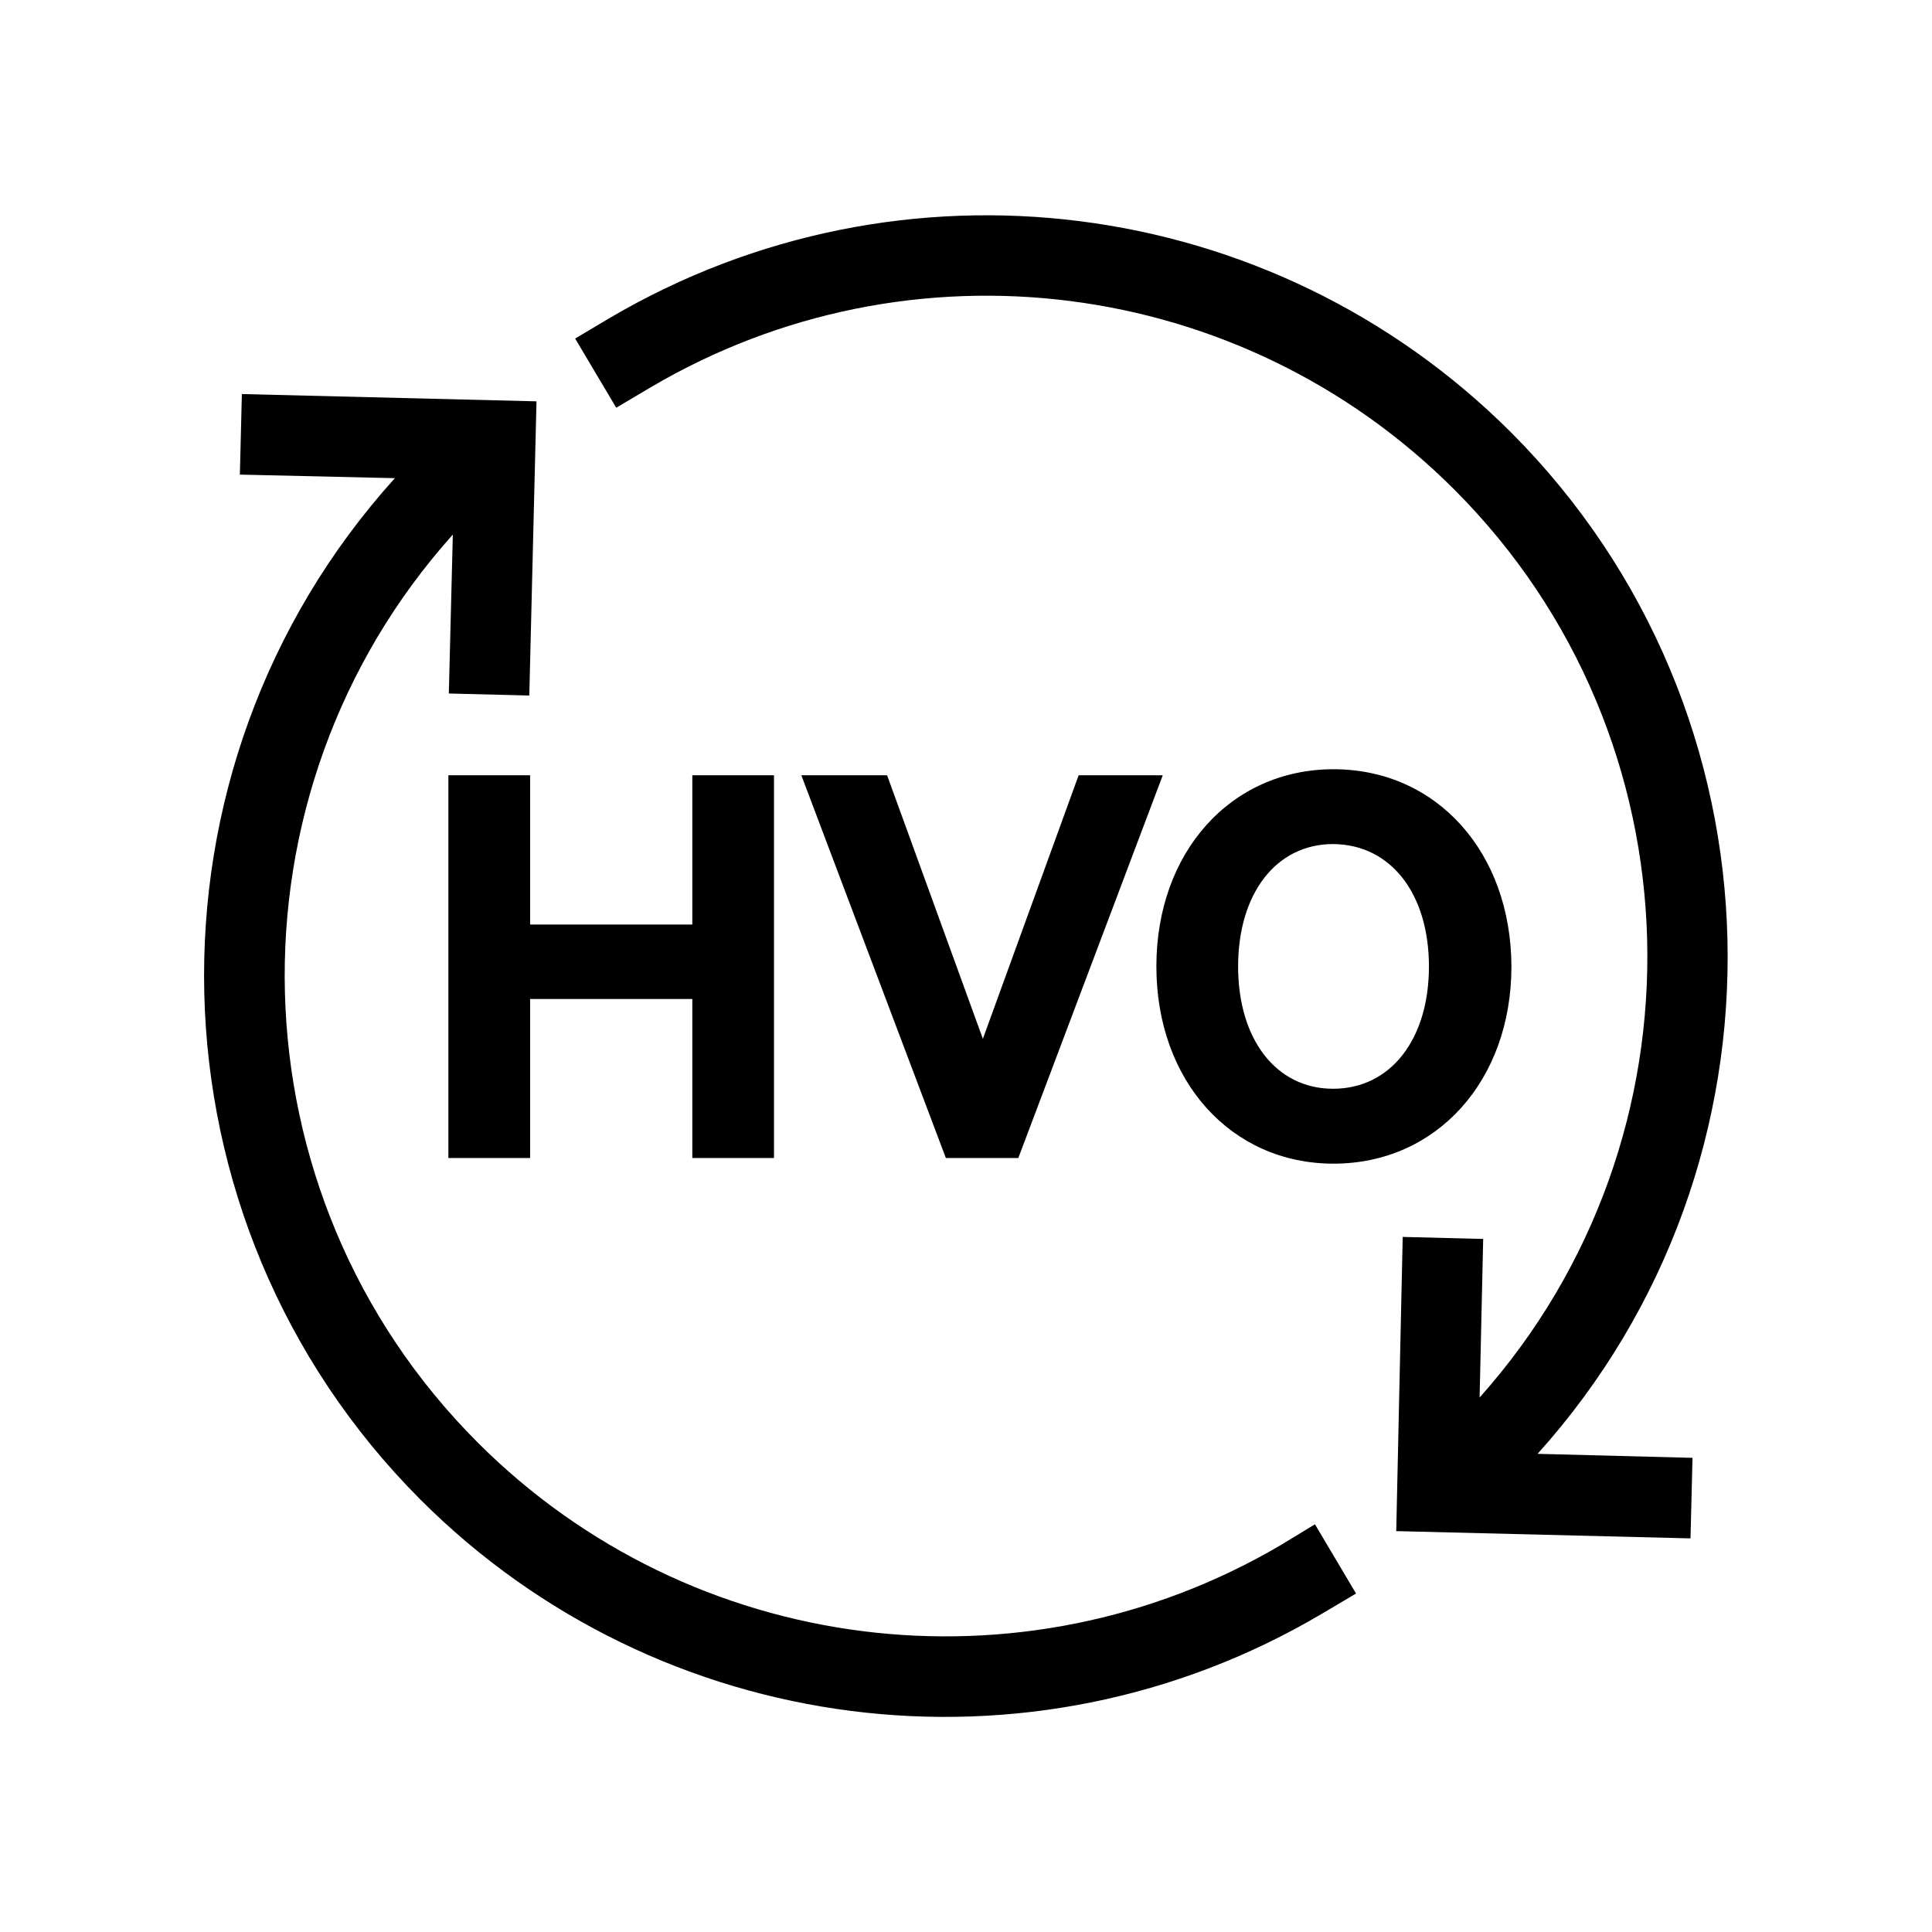 <svg width="26" height="26" viewBox="0 0 26 26" fill="none" xmlns="http://www.w3.org/2000/svg">
<path d="M9.317 12.442H7.134V10.433H6.034V15.584H7.134V13.444H9.317V15.584H10.416V10.433H9.317V12.442Z" fill="black"/>
<path d="M14.516 10.433L13.227 13.98L11.938 10.433H10.784L12.729 15.584H13.704L15.648 10.433H14.516Z" fill="black"/>
<path d="M17.946 10.352C16.565 10.352 15.562 11.467 15.562 13.006C15.562 14.544 16.565 15.66 17.946 15.66C19.332 15.66 20.34 14.544 20.34 13.006C20.335 11.467 19.332 10.352 17.946 10.352ZM19.23 13.006C19.23 13.992 18.71 14.652 17.94 14.652C17.177 14.652 16.662 13.992 16.662 13.006C16.662 12.02 17.177 11.359 17.94 11.359C18.715 11.364 19.23 12.025 19.23 13.006Z" fill="black"/>
<path d="M17.241 20.79C13.747 22.848 9.3 22.285 6.43 19.414C3.082 16.066 2.968 10.682 6.094 7.194L6.04 9.333L7.123 9.36L7.22 5.401L3.255 5.303L3.228 6.387L5.314 6.435C1.777 10.352 1.896 16.413 5.66 20.183C8.878 23.4 13.867 24.034 17.783 21.721L18.249 21.445L17.696 20.513L17.241 20.79Z" fill="black"/>
<path d="M20.334 5.818C17.111 2.6 12.128 1.972 8.206 4.279L7.74 4.556L8.293 5.487L8.759 5.211C12.252 3.153 16.699 3.716 19.57 6.587C22.918 9.934 23.032 15.313 19.912 18.807L19.96 16.673L18.877 16.646L18.79 20.605L22.75 20.703L22.777 19.619L20.692 19.565C24.218 15.649 24.099 9.588 20.334 5.818Z" fill="black"/>
</svg>
